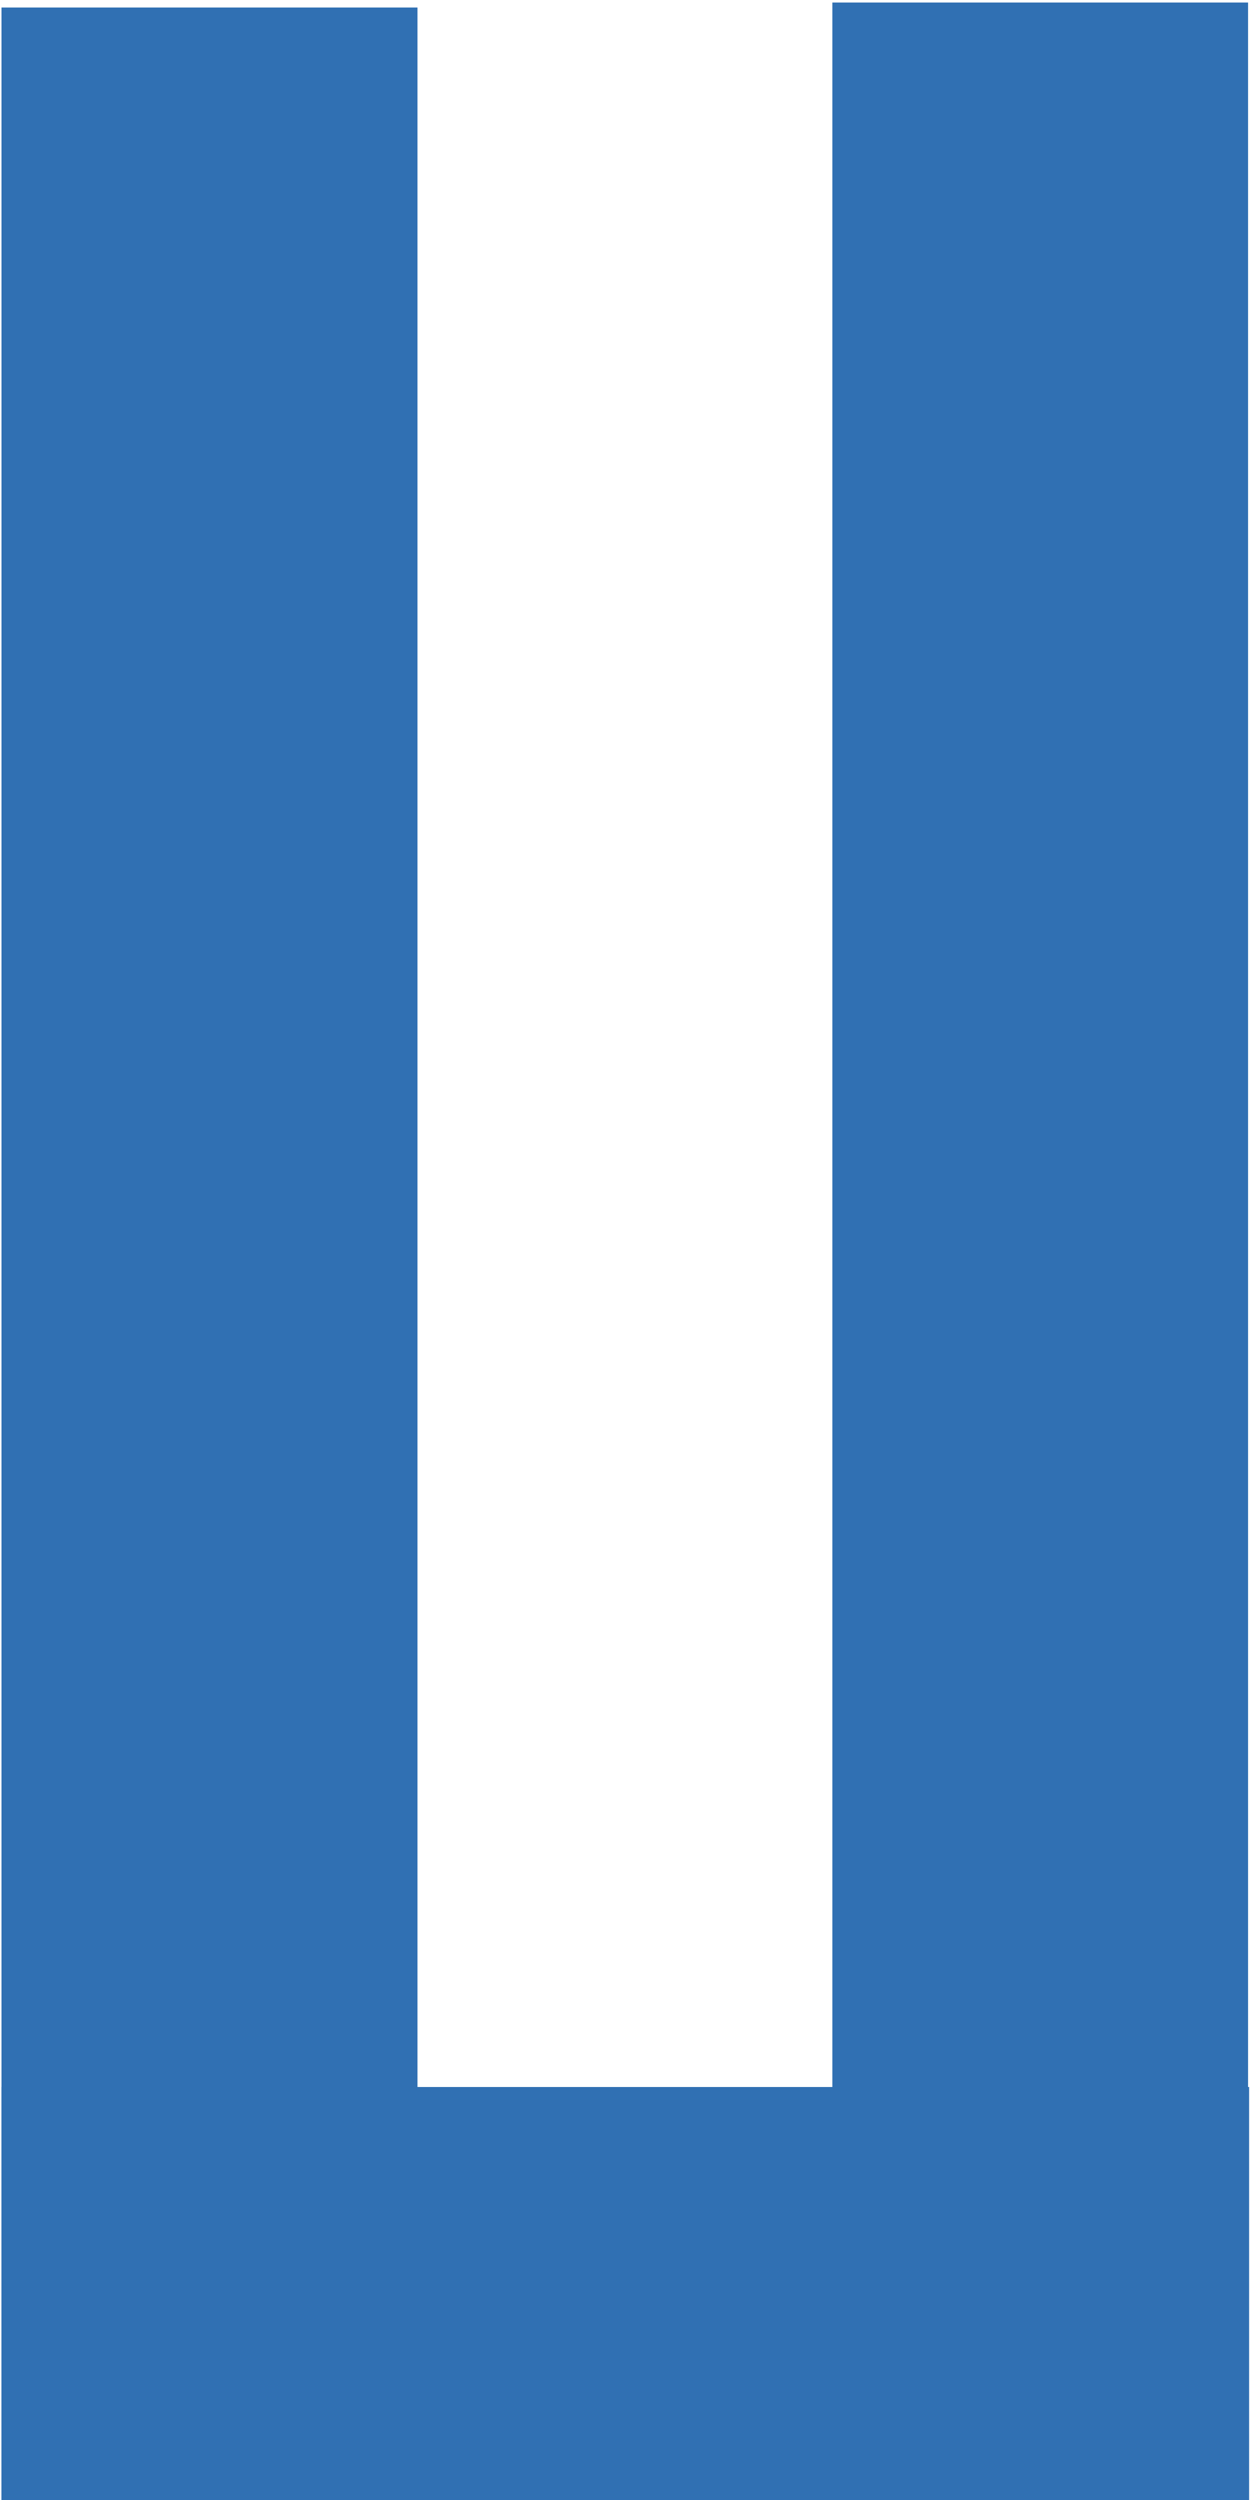 <?xml version="1.0" encoding="UTF-8" standalone="no"?>
<!DOCTYPE svg PUBLIC "-//W3C//DTD SVG 1.1//EN" "http://www.w3.org/Graphics/SVG/1.1/DTD/svg11.dtd">
<svg width="100%" height="100%" viewBox="0 0 334 668" version="1.1" xmlns="http://www.w3.org/2000/svg"
     xml:space="preserve"
     style="fill-rule:evenodd;clip-rule:evenodd;stroke-linejoin:round;stroke-miterlimit:2;">
    <g transform="matrix(1,0,0,1,-2278,-2551)">
        <g transform="matrix(1,0,0,1,-4.54747e-13,3.416)">
            <g transform="matrix(1,0,0,1,2277.34,-956.197)">
                <g transform="matrix(1.114,0,0,1.331,-343.656,-1267.55)">
                    <rect x="508.725" y="3585.28" width="99.714" height="500.901" style="fill:rgb(48,112,179);"/>
                </g>
                <g transform="matrix(0.838,0,0,1.164,-191.509,-609.52)">
                    <rect x="229.795" y="3535.49" width="132.635" height="572.956" style="fill:rgb(48,112,179);"/>
                </g>
                <g transform="matrix(1.125,0,0,0.795,-299.356,898.871)">
                    <rect x="267.02" y="3978.06" width="296.342" height="139.835" style="fill:rgb(48,112,179);"/>
                </g>
            </g>
        </g>
    </g>
</svg>

